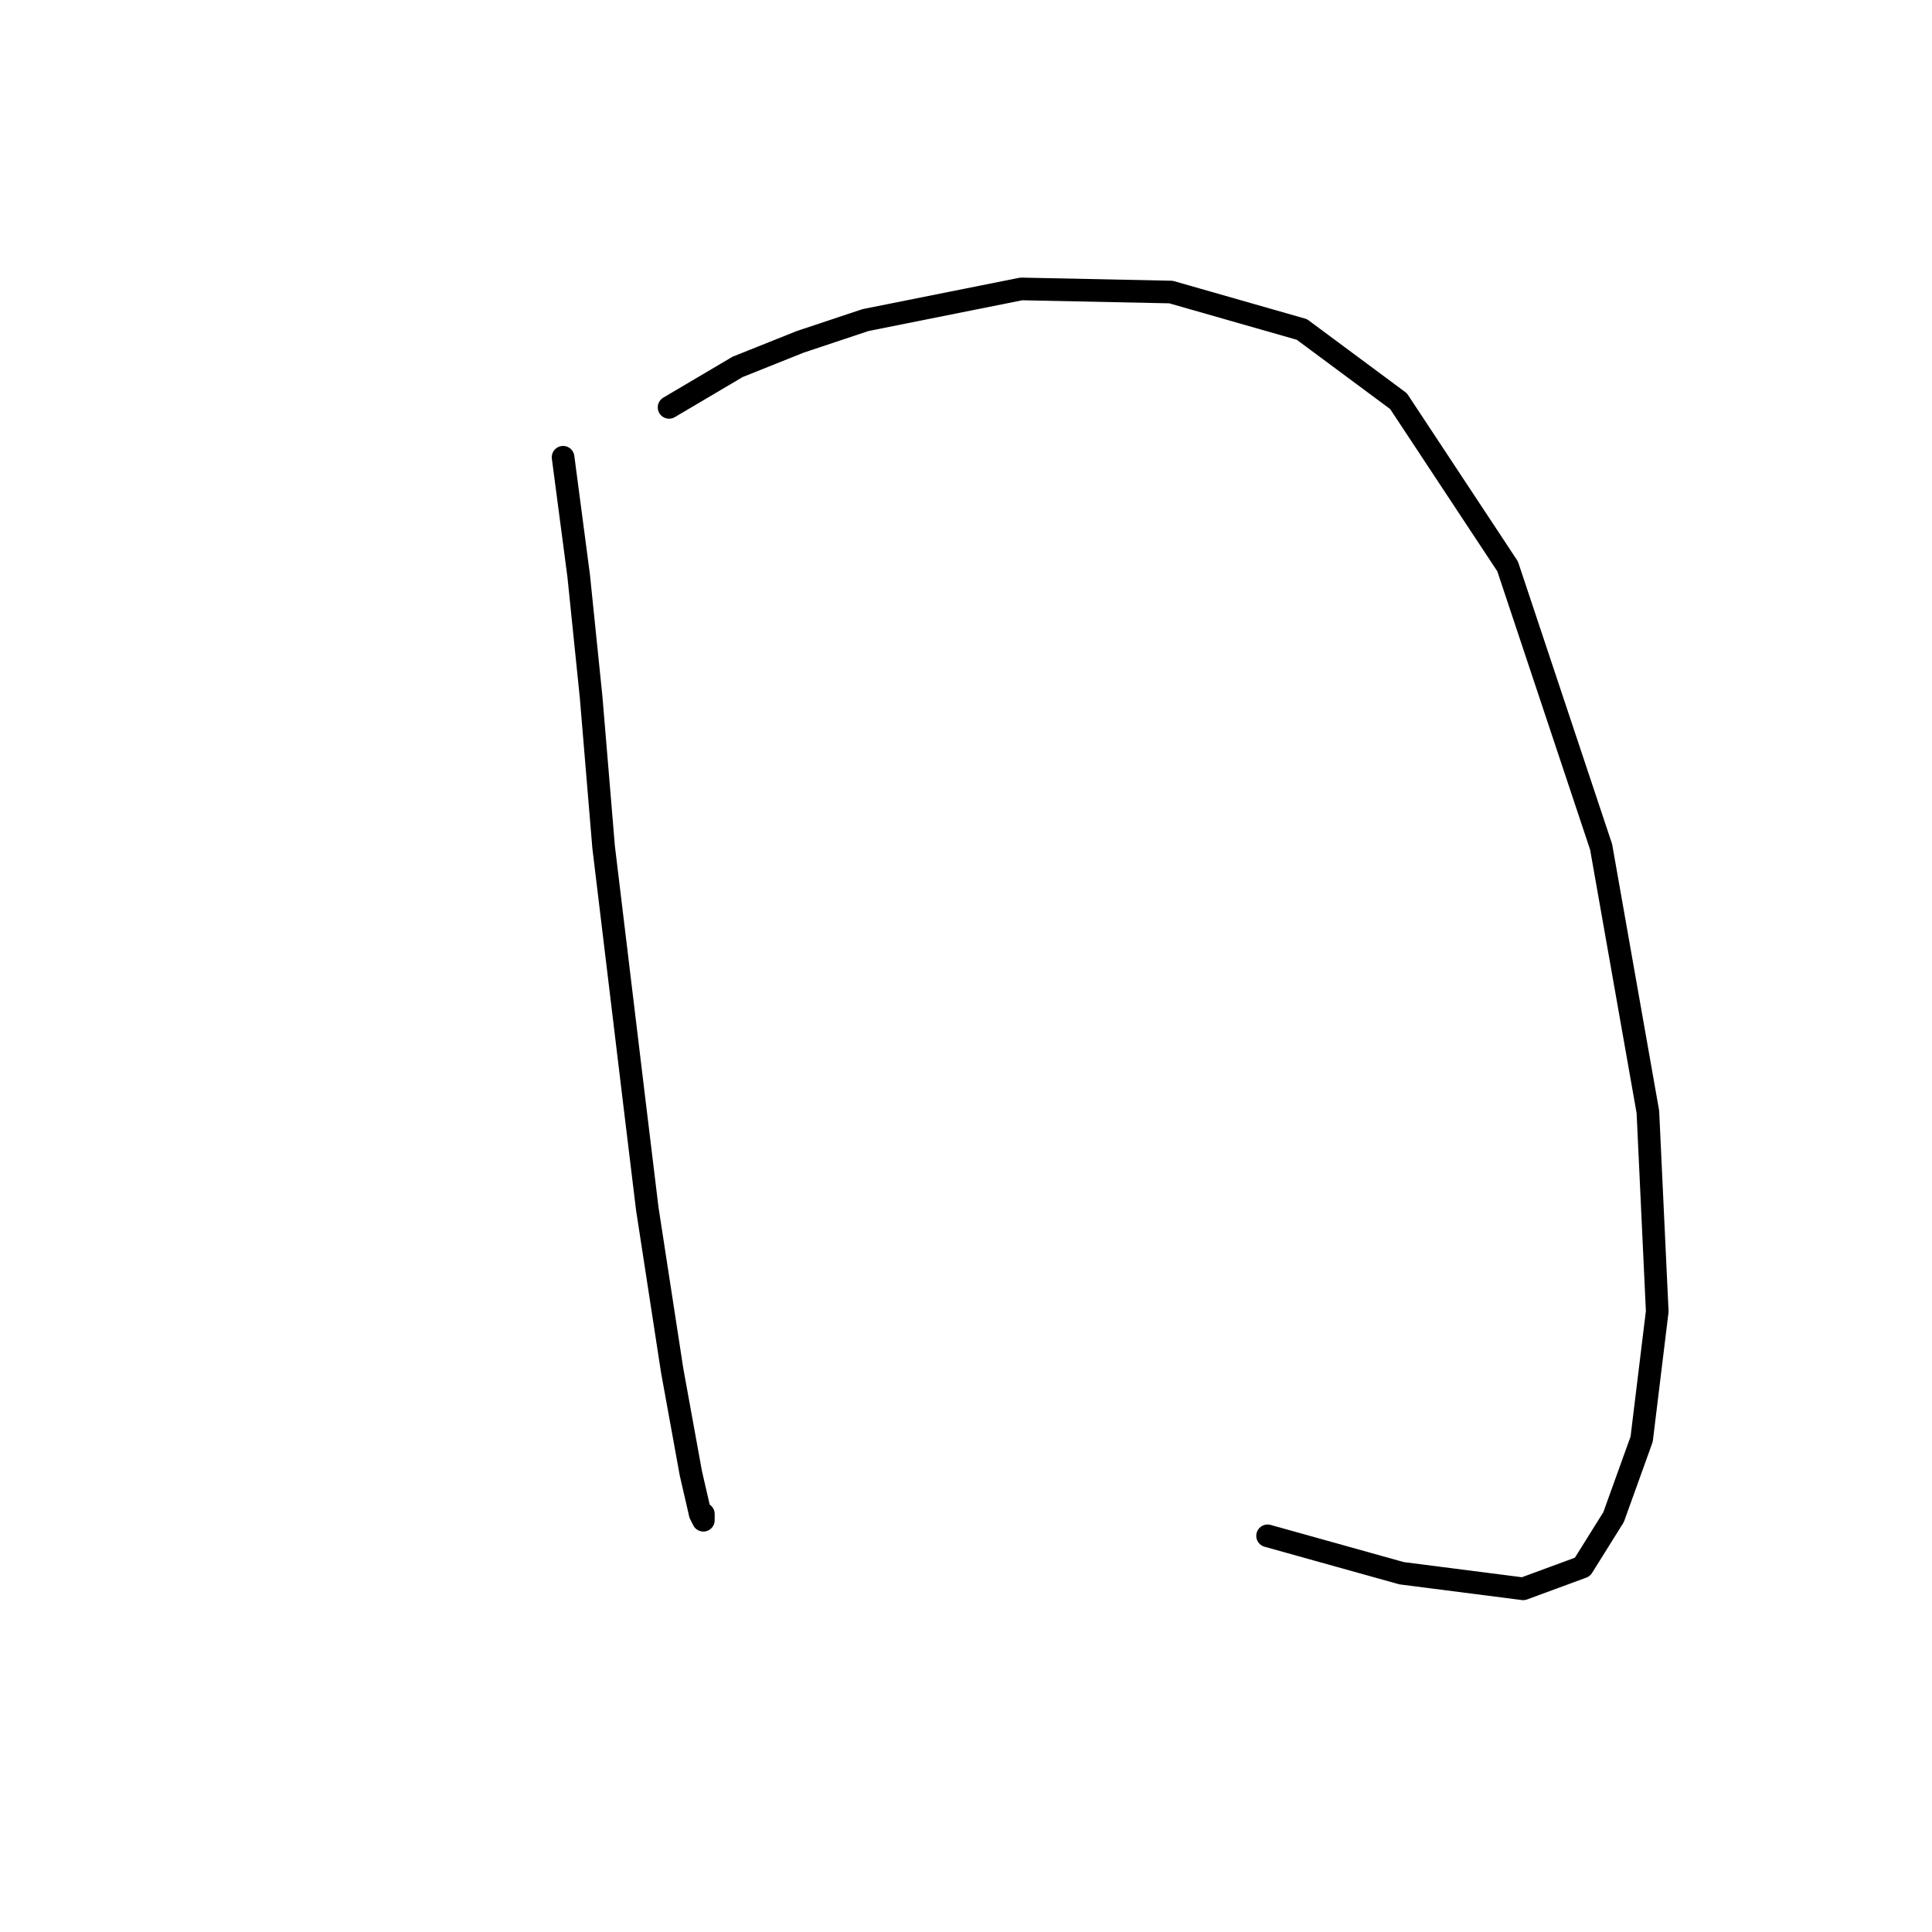 <?xml version="1.0" standalone="no"?>
    <svg width="256" height="256" xmlns="http://www.w3.org/2000/svg" version="1.1">
    <polyline stroke="black" stroke-width="3" stroke-linecap="round" fill="transparent" stroke-linejoin="round" points="74.611 60.589 76.677 76.285 78.329 92.394 79.981 112.22 84.111 146.504 85.764 160.134 89.068 181.613 91.546 195.244 92.785 200.613 93.199 201.439 93.199 200.613 93.199 200.613 " />
        <polyline stroke="black" stroke-width="3" stroke-linecap="round" fill="transparent" stroke-linejoin="round" points="88.655 53.98 97.742 48.611 106.003 45.306 114.677 42.415 135.33 38.284 155.156 38.697 172.504 43.654 185.309 53.154 199.766 75.046 212.157 112.22 218.353 147.33 219.592 173.765 217.527 190.7 213.809 201.026 209.679 207.635 201.831 210.526 185.722 208.461 167.961 203.505 167.961 203.505 " />
        </svg>